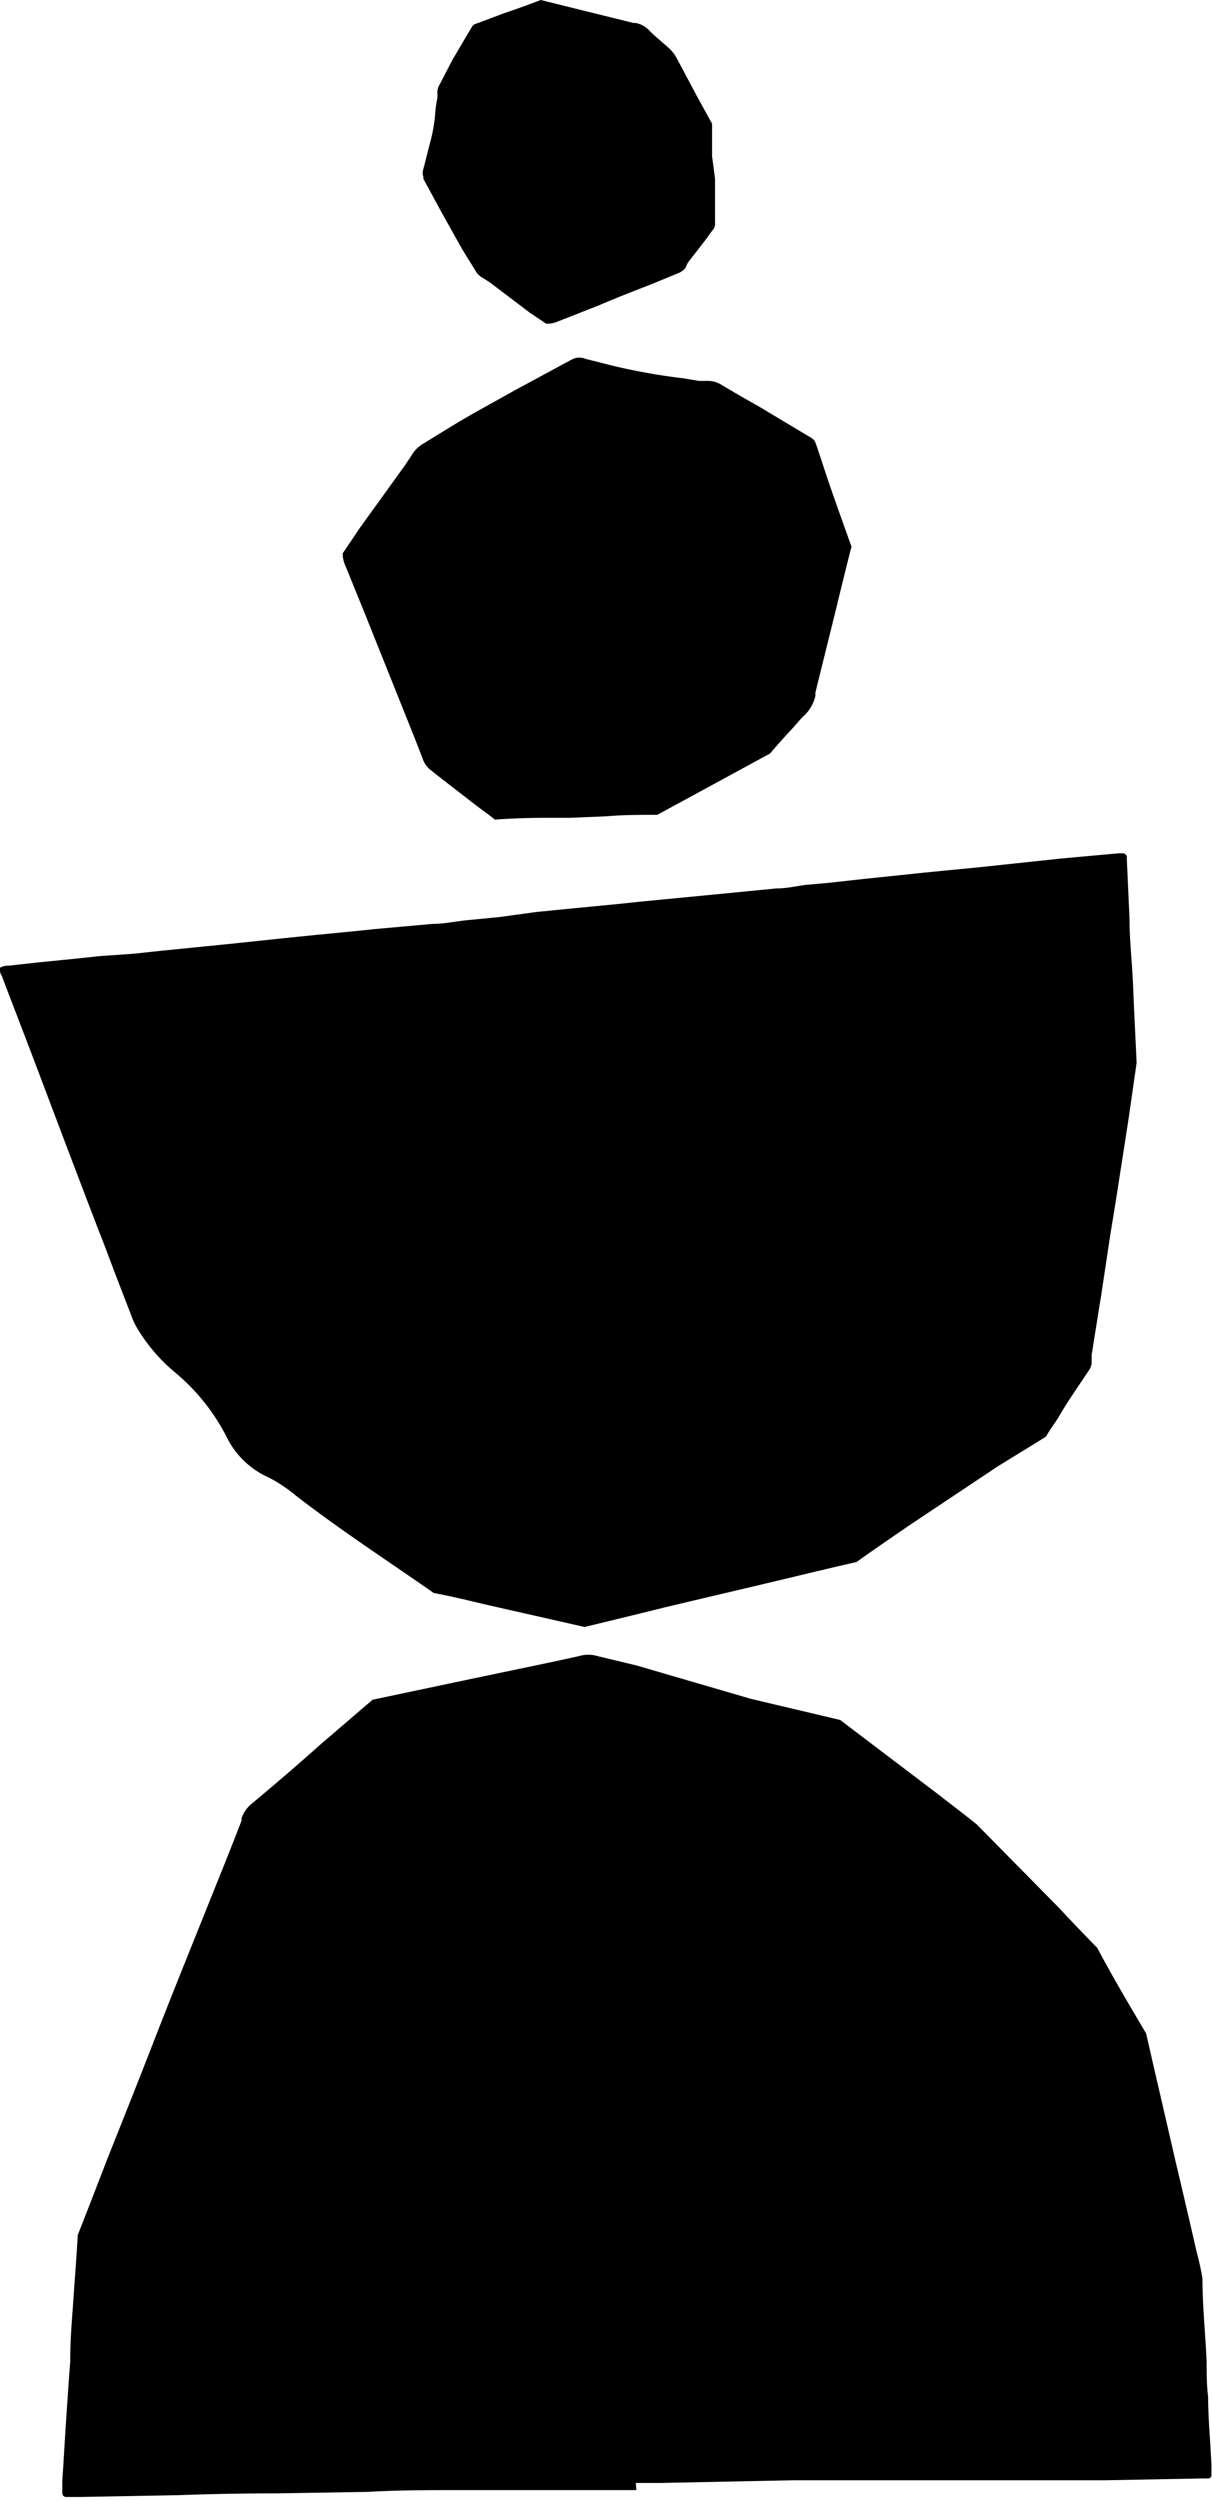 <svg xmlns="http://www.w3.org/2000/svg" viewBox="0 0 40.68 83.88" role="img" aria-label="Marram’s logo"><title>Marram’s logo</title><path d="M21.36,83.55l-1.33,0-2.72,0-1.87,0c-1,0-2.07,0-3.11.06l-3.08.05q-1.63,0-3.27.06l-3.27.06h-.5a.13.13,0,0,1-.12-.13c0-.13,0-.26,0-.39.05-.74.09-1.48.14-2.22s.08-1.21.13-1.82a1.21,1.21,0,0,1,0-.19c0-.61.06-1.22.1-1.83s.11-1.47.15-2.21c.34-.86.67-1.72,1-2.57.53-1.33,1.06-2.66,1.58-4s1.13-2.85,1.7-4.27c.4-1,.81-2,1.22-3.07a.24.24,0,0,1,0-.08,1.08,1.08,0,0,1,.35-.49c.78-.65,1.55-1.31,2.32-2,.58-.49,1.16-1,1.73-1.48l3.22-.68,2.82-.59.87-.19a1.11,1.11,0,0,1,.65,0l1.29.31L25.2,57l3,.71,3.31,2.51c.42.33.85.65,1.28,1L35.53,64c.43.46.86.91,1.3,1.36.53,1,1.08,1.92,1.64,2.87.33,1.46.67,2.9,1,4.35.24,1,.47,2,.7,3a8.41,8.41,0,0,1,.19.87c0,.93.1,1.87.14,2.8,0,.39,0,.78.05,1.17,0,.76.08,1.53.11,2.29,0,.12,0,.23,0,.35a.11.11,0,0,1-.1.1l-.27,0-3.19.06-2.45,0-2.88,0-2.22,0-2.92,0-4.44.09-.85,0Z"/><path d="M0,32.47a.6.6,0,0,1,.3-.07l1-.11,1.2-.12.85-.09L4.49,32l.93-.1,2.2-.22,1.9-.2,1.08-.11,1.24-.12.78-.08L14.51,31c.38,0,.75-.08,1.12-.12l1.13-.11L18,30.6l.81-.08c.9-.09,1.81-.17,2.71-.27L24.11,30l1.94-.19c.35,0,.69-.08,1-.12l.78-.07L29,29.49l1.16-.12.85-.09,1.94-.19,2.63-.28,1.2-.11.78-.07h.15a.16.16,0,0,1,.11.1v0a.17.17,0,0,1,0,.07l.09,2c0,.75.09,1.5.12,2.25s.08,1.74.12,2.61l-.27,1.88-.3,1.93c-.1.66-.21,1.33-.32,2l-.3,2c-.11.66-.21,1.31-.32,2,0,.09,0,.18,0,.27a.55.55,0,0,1-.12.28c-.34.52-.69,1-1,1.55-.14.21-.29.42-.42.64L33.49,49.2l-3,2c-.58.4-1.17.8-1.74,1.21-1.06.24-2.11.5-3.17.75l-3.22.76-1.17.29-1.57.38-3.44-.78c-.54-.13-1.08-.26-1.62-.36-1.55-1.08-3.13-2.11-4.62-3.26a5,5,0,0,0-.91-.61,2.87,2.87,0,0,1-1.43-1.38A6.88,6.88,0,0,0,5.9,46.07a5.79,5.79,0,0,1-1.25-1.43,2.47,2.47,0,0,1-.24-.49c-.3-.78-.6-1.55-.89-2.33-.39-1-.77-2-1.15-3-.57-1.5-1.13-3-1.7-4.48-.2-.53-.41-1.06-.61-1.6A.38.38,0,0,1,0,32.47Z"/><path d="M11.5,18.57l.58-.86,1.5-2.08.24-.36a1.06,1.06,0,0,1,.38-.38l1.19-.73.57-.33,1.33-.74,1.85-1,.1-.05a.53.53,0,0,1,.41,0l.91.23a20.64,20.64,0,0,0,2.35.42l.55.09c.11,0,.21,0,.31,0a.84.84,0,0,1,.41.11c.43.26.87.51,1.31.76l1.57.94c.3.18.27.14.38.46s.28.86.43,1.29c.23.66.46,1.31.71,2-.18.7-.35,1.4-.52,2.1l-.69,2.79a.61.61,0,0,0,0,.11A1.3,1.3,0,0,1,27,24c-.15.14-.28.31-.42.46s-.5.54-.73.82l-2.39,1.3-1.4.76c-.57,0-1.15,0-1.72.05l-1.2.05-.82,0q-.86,0-1.71.06c-.23-.19-.47-.35-.7-.53l-1.2-.93-.24-.19a.83.83,0,0,1-.26-.33c-.15-.4-.31-.8-.47-1.2l-1.53-3.82L11.6,19A1.06,1.06,0,0,1,11.5,18.57Z"/><path d="M18.33,10.86l-.55-.37-1.32-1-.23-.15A.69.69,0,0,1,16,9.15l-.47-.76L15.31,8l-.47-.84L14.21,6l0-.07a.38.38,0,0,1,0-.26c.08-.3.15-.6.23-.9a5.25,5.25,0,0,0,.17-1,4,4,0,0,1,.07-.48,1.5,1.5,0,0,0,0-.2.5.5,0,0,1,.08-.26L15.19,2l.59-1c.12-.2.1-.17.3-.24L16.9.45c.42-.14.83-.29,1.25-.45l1.33.33,1.78.44.07,0a.83.83,0,0,1,.45.24,3.71,3.71,0,0,0,.29.27l.41.36a1.39,1.39,0,0,1,.21.27l.72,1.35.49.89c0,.36,0,.73,0,1.09L24,6c0,.17,0,.34,0,.52l0,.94a.33.33,0,0,1-.07.25c-.09.11-.17.23-.25.34l-.59.76L23,9a.6.6,0,0,1-.22.16l-1,.41c-.57.22-1.13.44-1.69.68l-1.4.55A.84.84,0,0,1,18.33,10.86Z"/></svg>
